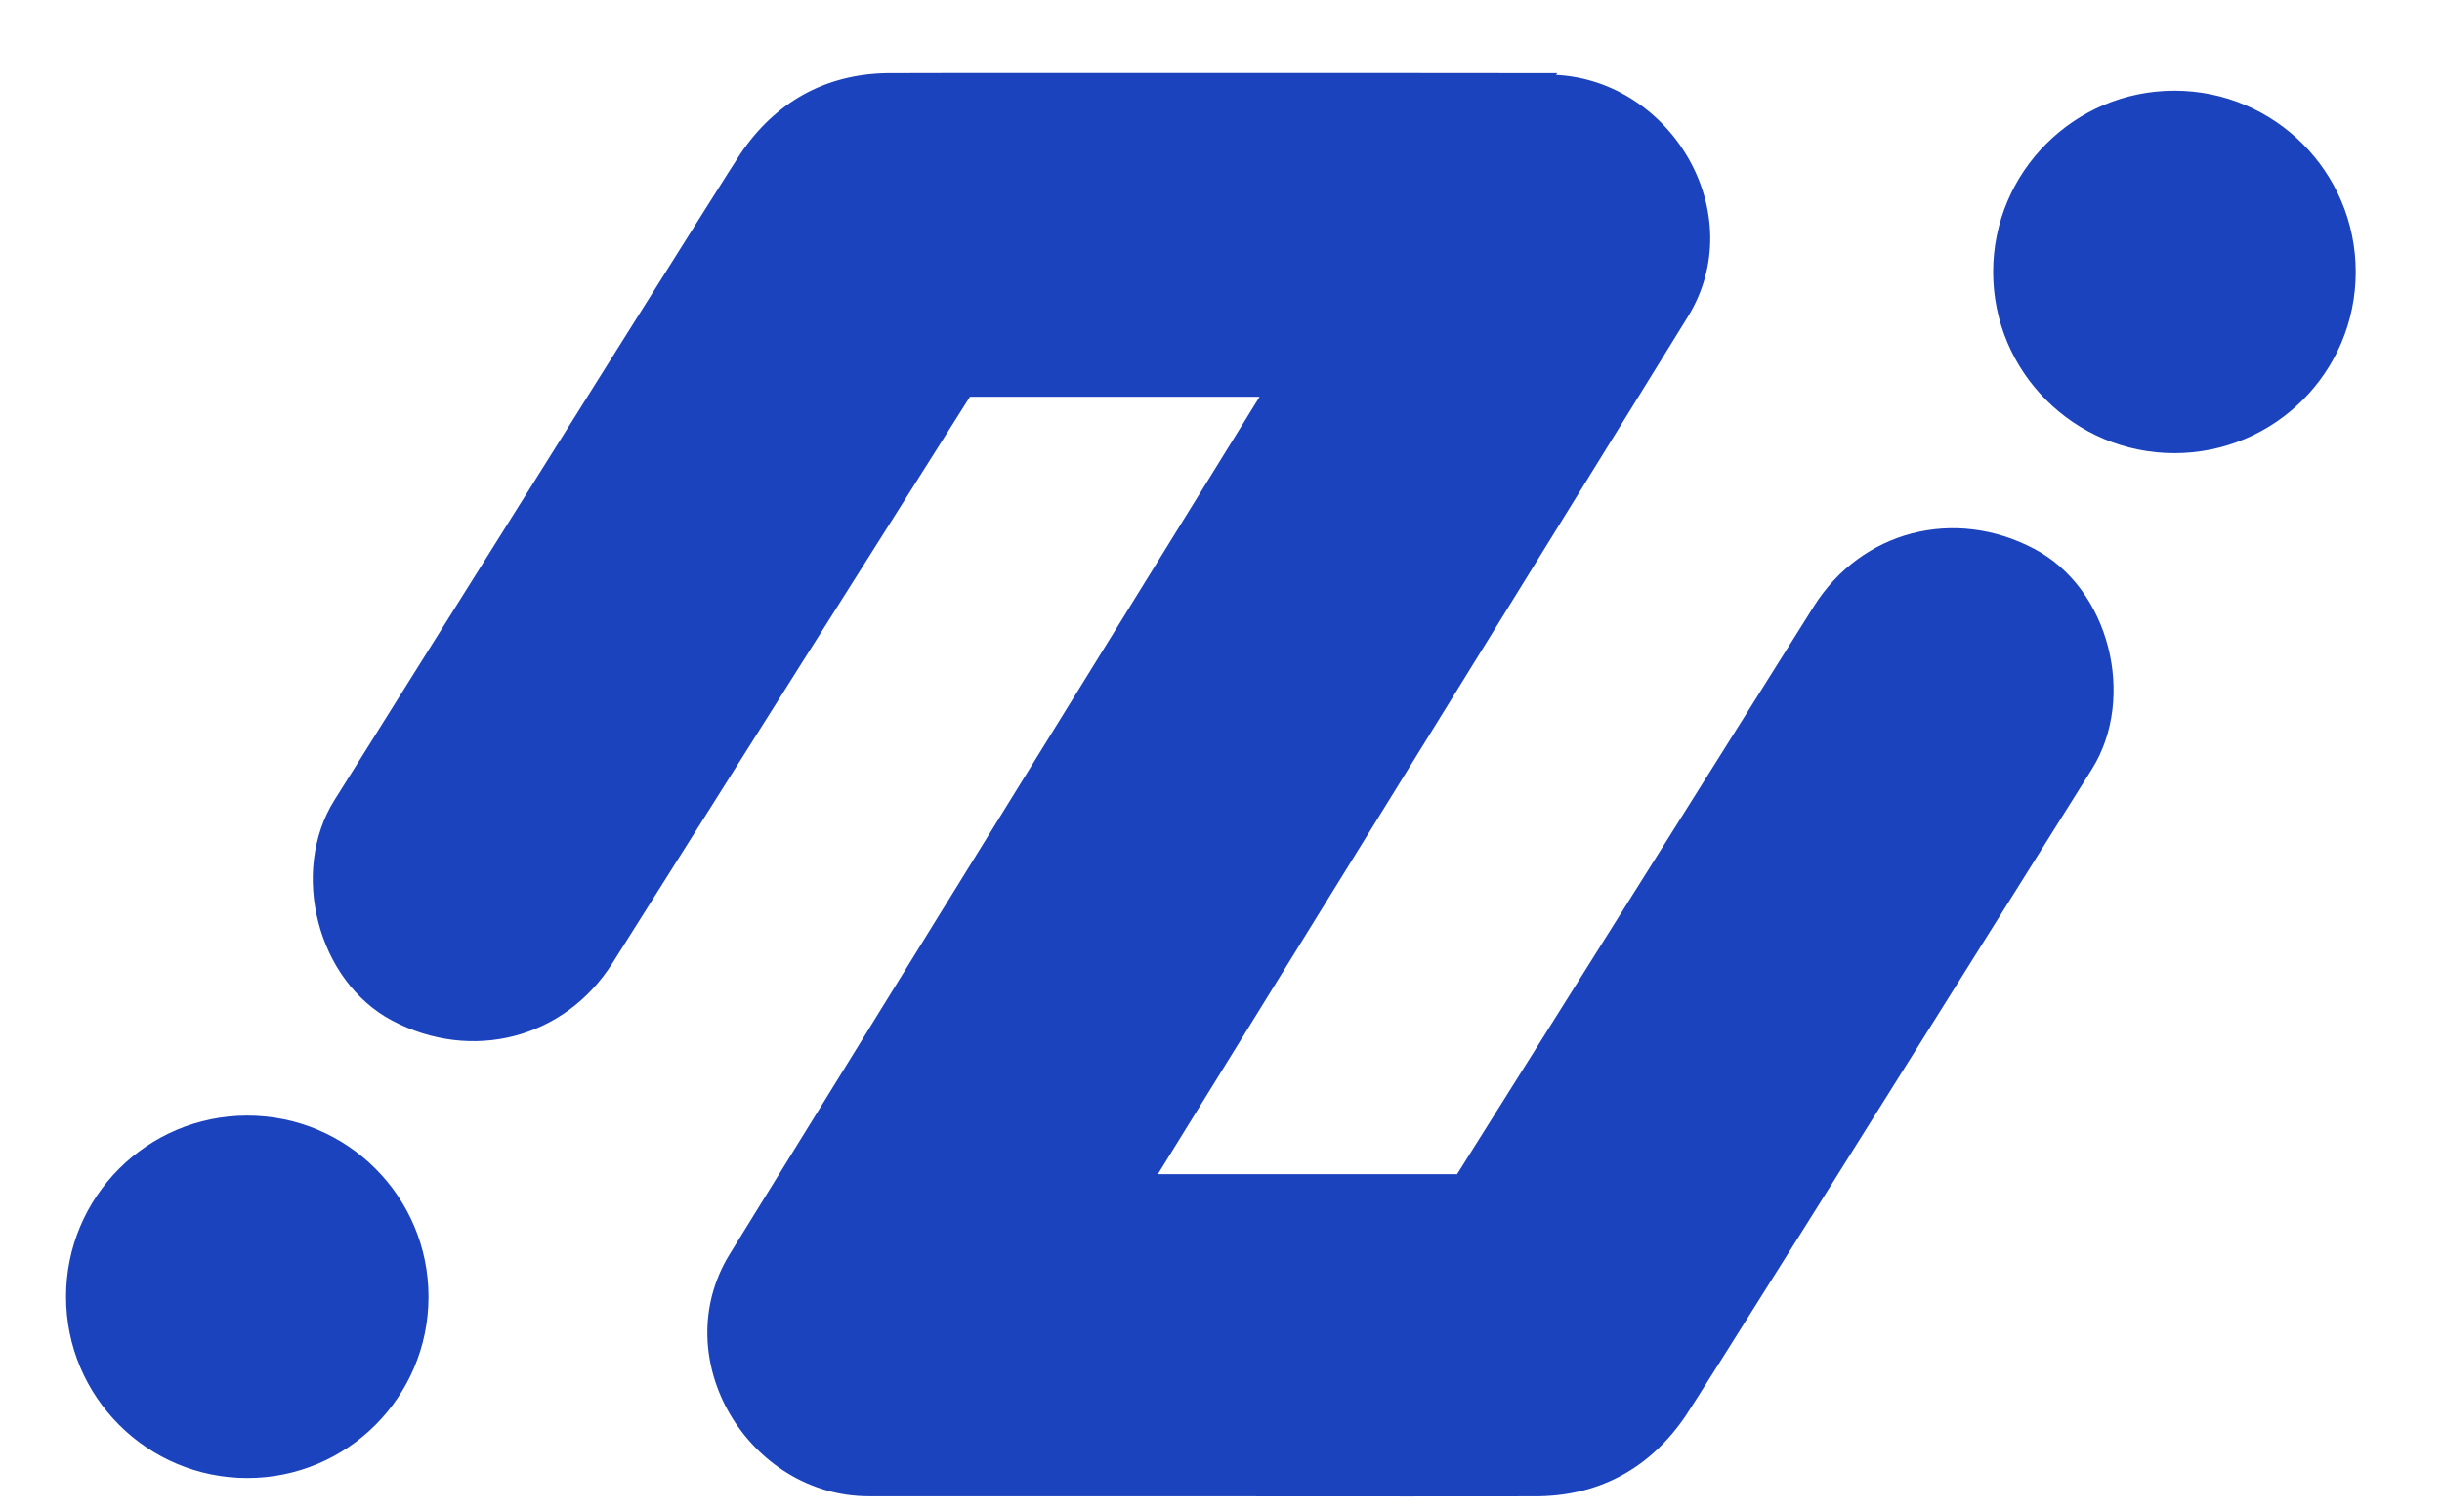 <svg width="21" height="13" viewBox="0 0 21 13" fill="none" xmlns="http://www.w3.org/2000/svg">
<path fill-rule="evenodd" clip-rule="evenodd" d="M15.597 5.216C16.01 4.56 16.811 4.359 17.493 4.72C18.14 5.059 18.375 5.999 17.989 6.615C17.877 6.793 17.608 7.223 17.265 7.77C16.252 9.387 14.601 12.021 14.498 12.173C14.2 12.614 13.775 12.857 13.239 12.868C13.159 12.87 11.386 12.869 9.687 12.868L9.676 12.868C8.857 12.868 8.057 12.868 7.472 12.868C6.44 12.868 5.72 11.685 6.276 10.784C6.379 10.617 7.197 9.294 8.112 7.812L8.134 7.777C9.339 5.828 10.704 3.62 10.832 3.412H8.341C8.307 3.464 5.495 7.918 5.268 8.281C4.855 8.936 4.054 9.137 3.372 8.777C2.727 8.435 2.49 7.495 2.876 6.881C2.988 6.704 3.257 6.273 3.6 5.726C4.613 4.11 6.264 1.475 6.367 1.323C6.665 0.882 7.09 0.639 7.626 0.629C7.716 0.627 10.447 0.628 12.157 0.628L12.165 0.628C12.733 0.629 13.187 0.629 13.393 0.629L13.38 0.644C14.378 0.694 15.059 1.843 14.514 2.725C14.41 2.893 13.595 4.212 12.681 5.691L12.679 5.694C11.469 7.652 10.087 9.888 9.957 10.098H12.532V10.095C13.041 9.284 13.551 8.472 14.061 7.661L14.065 7.655C14.576 6.842 15.087 6.029 15.597 5.216ZM3.685 11.152C3.685 12.013 2.988 12.711 2.127 12.711C1.266 12.711 0.568 12.013 0.568 11.152C0.568 10.292 1.266 9.594 2.127 9.594C2.988 9.594 3.685 10.292 3.685 11.152ZM18.699 3.897C19.56 3.897 20.258 3.2 20.258 2.339C20.258 1.478 19.56 0.78 18.699 0.78C17.838 0.78 17.14 1.478 17.14 2.339C17.14 3.2 17.838 3.897 18.699 3.897Z" fill="#1B43BD"/>
</svg>
